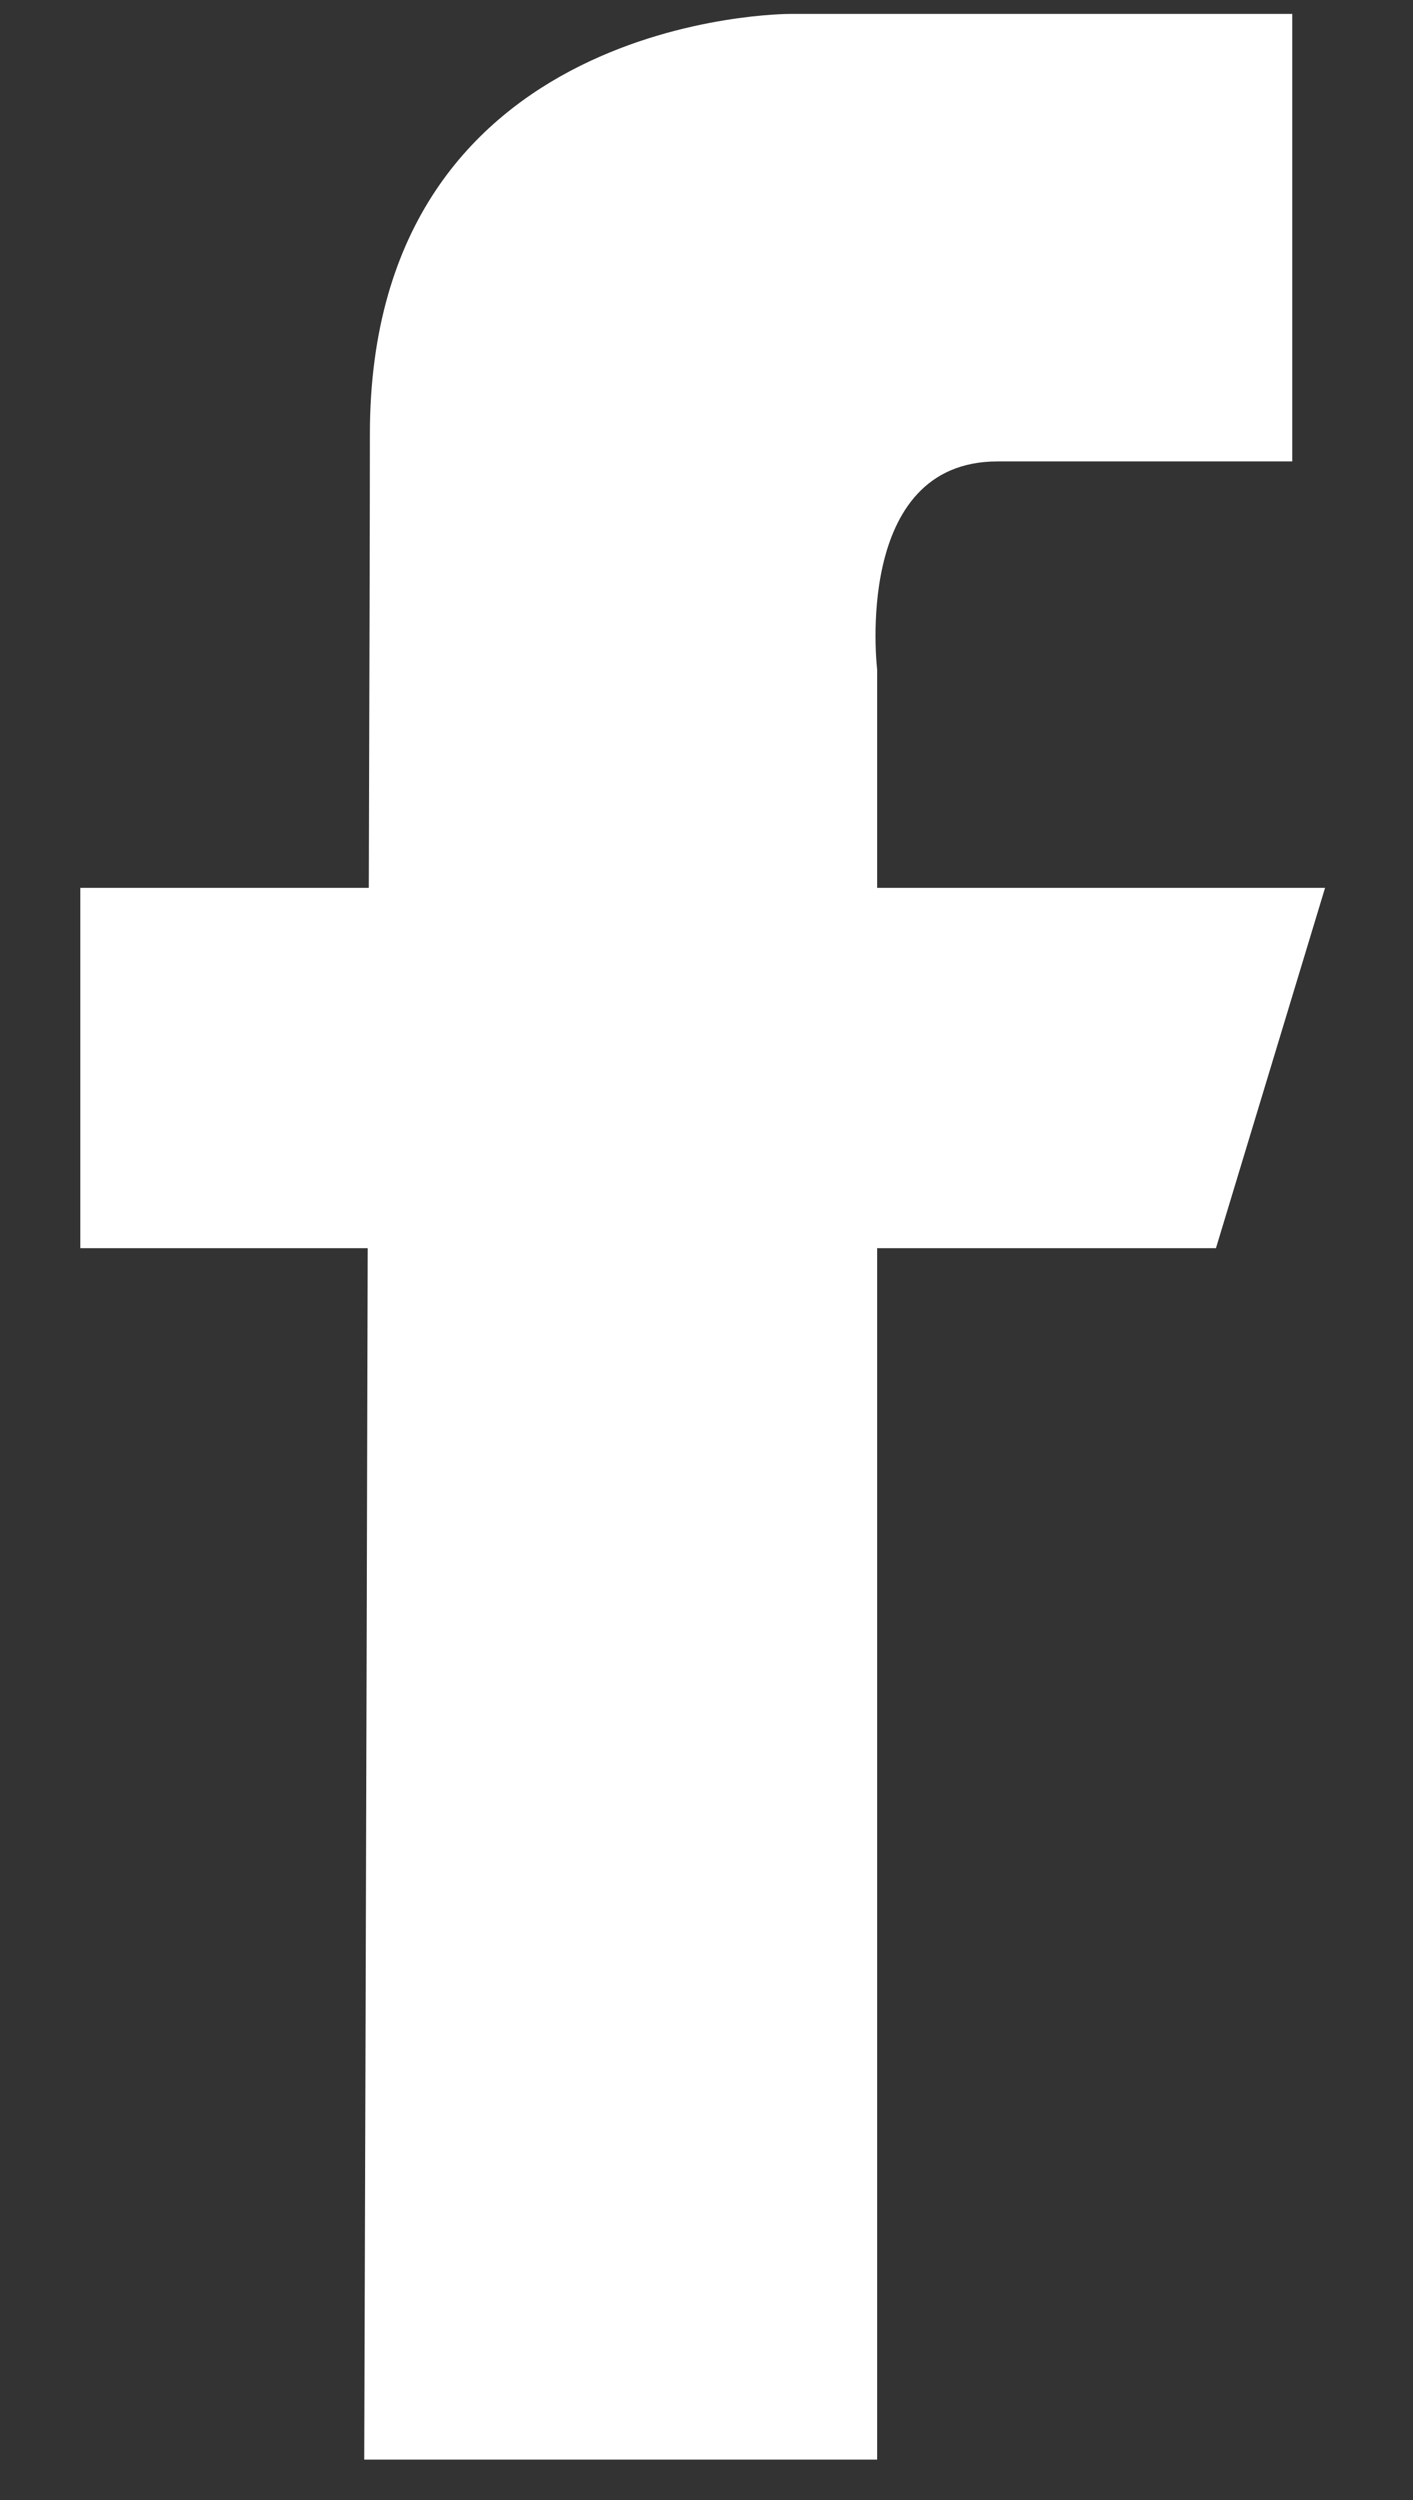 <svg width="13" height="23" viewBox="0 0 13 23" fill="none" xmlns="http://www.w3.org/2000/svg">
<rect x="0" y="0" width="13" height="23" fill="#333333" stroke="none"/>
<path d="M12.191 8.168H8.07V6.159C8.07 6.159 7.84 4.245 9.178 4.245H11.889V0.128H7.269C7.269 0.128 3.403 0.115 3.403 3.996C3.403 4.83 3.398 6.348 3.393 8.168H0.739V11.483H3.383C3.37 16.754 3.351 22.628 3.351 22.628H8.07V11.483H11.187L12.191 8.168Z" fill="white"/>
</svg>
